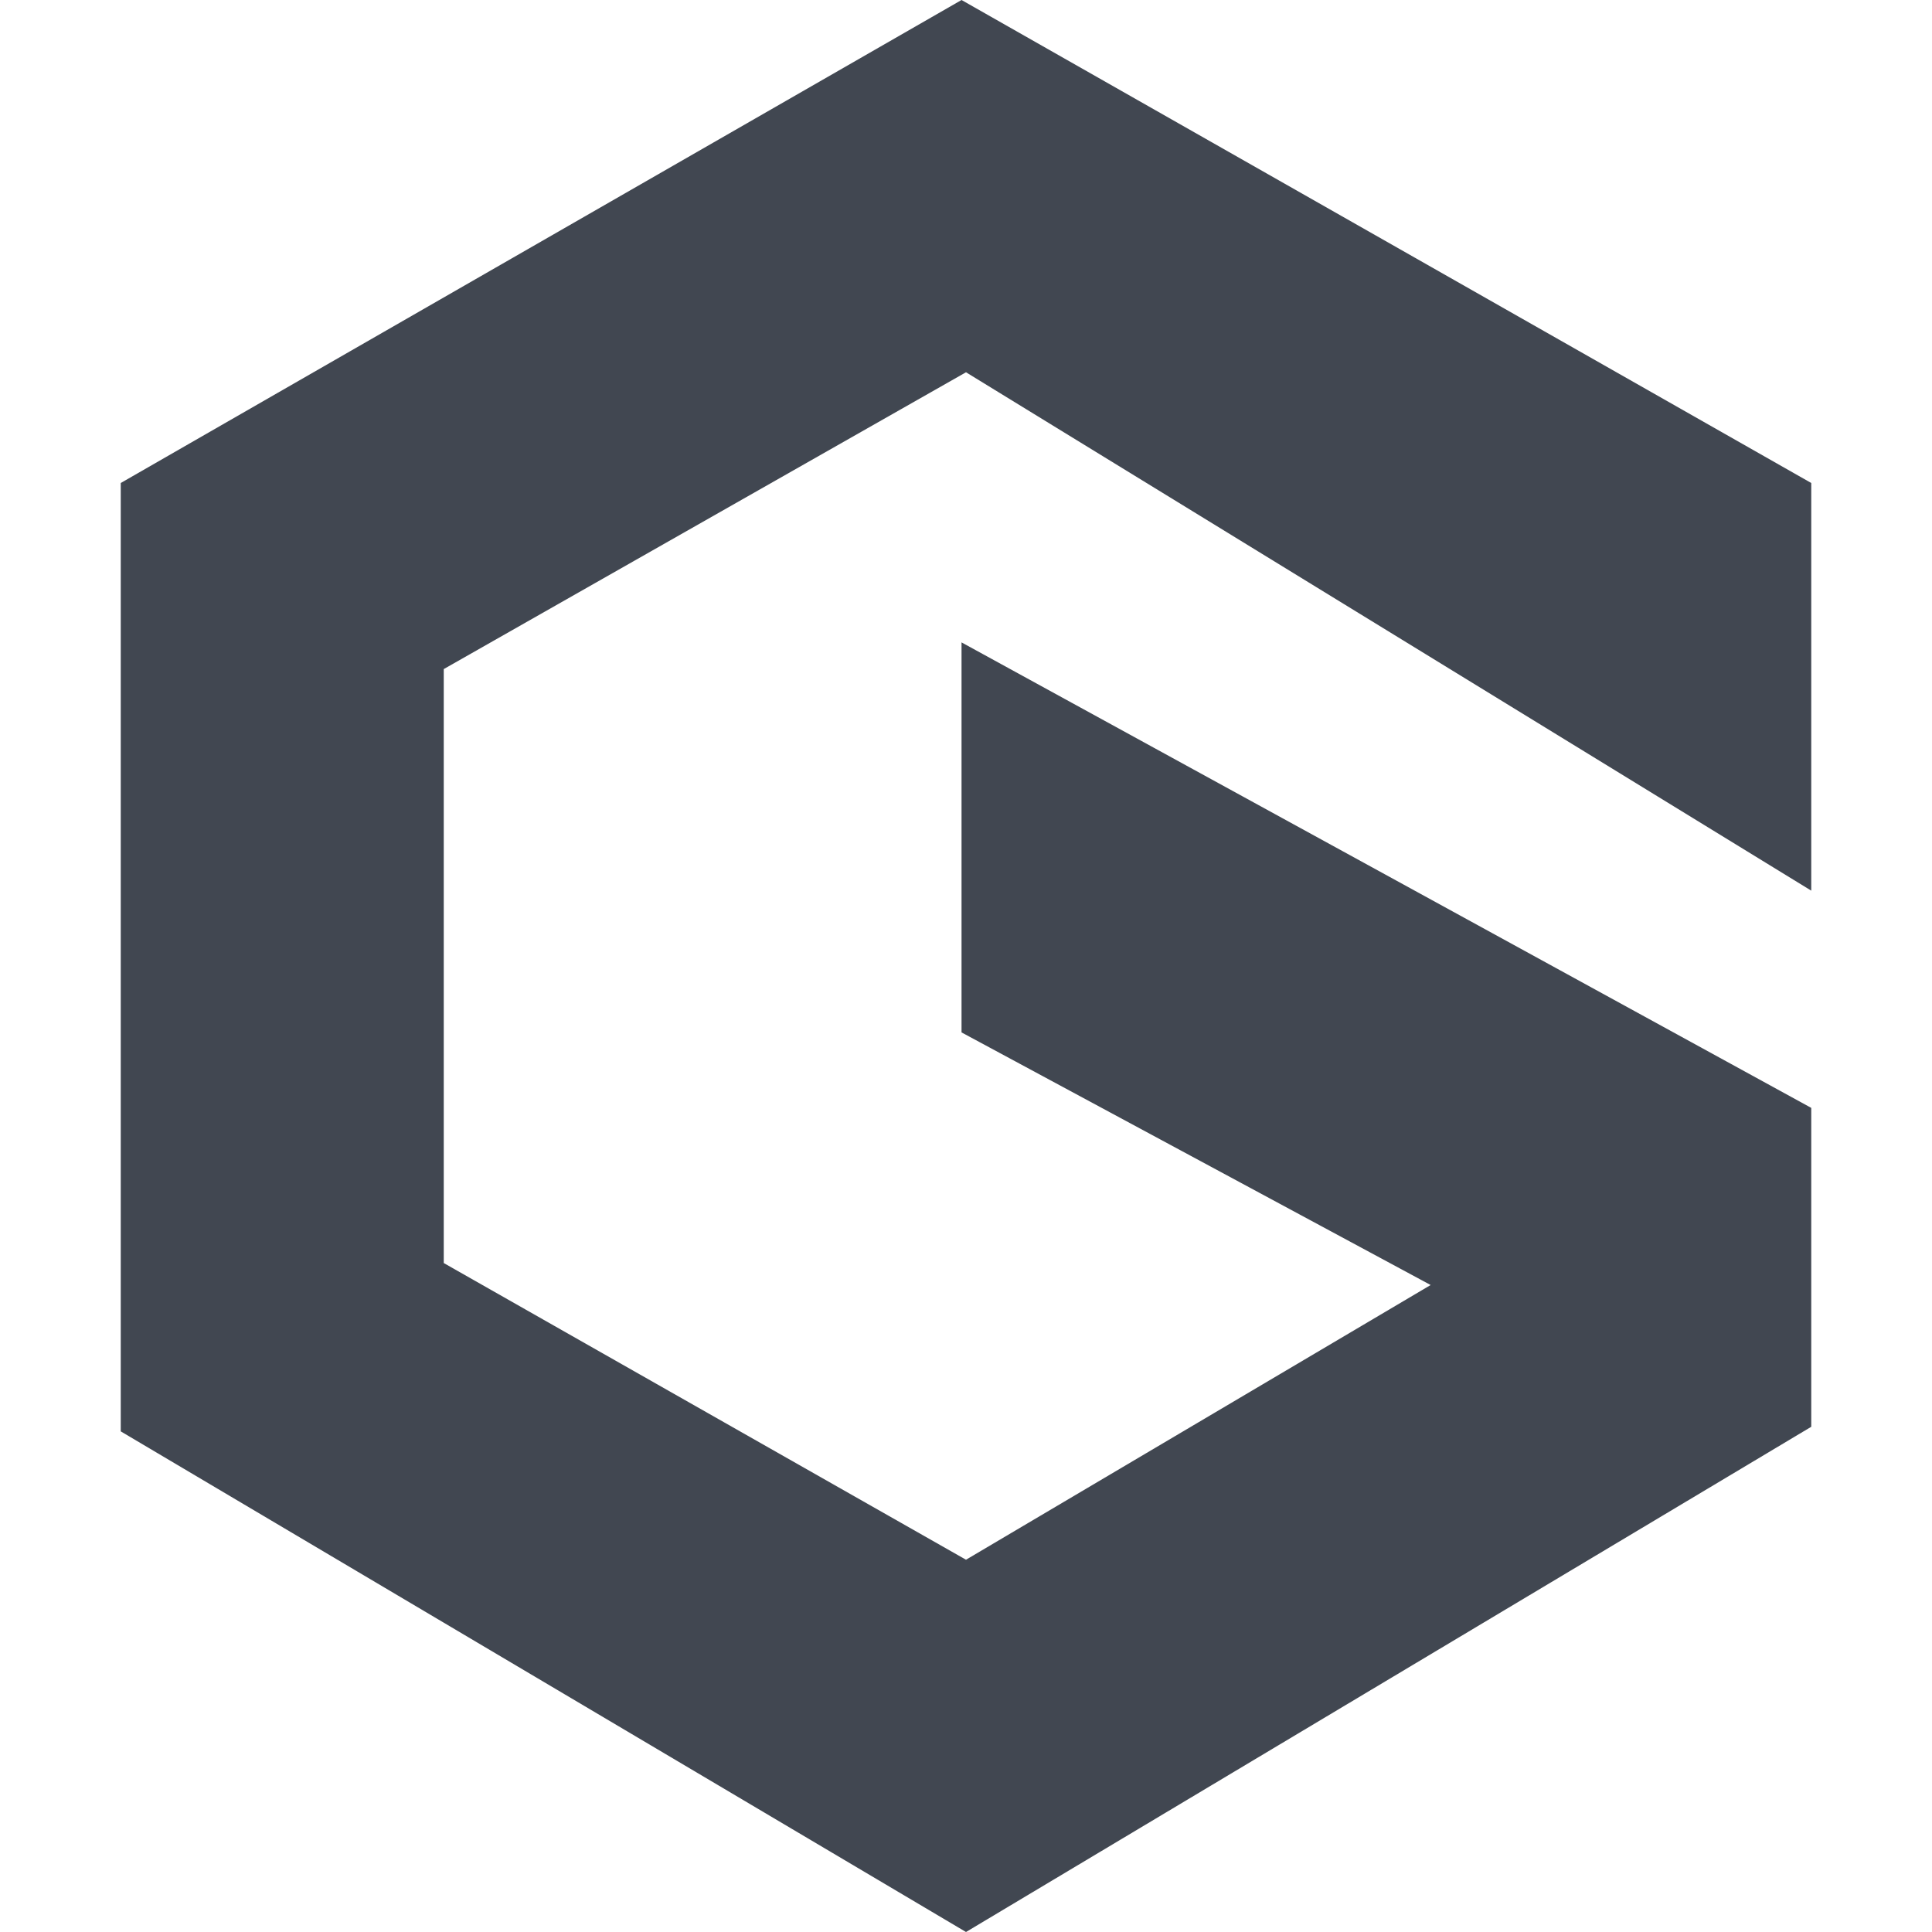 <svg xmlns="http://www.w3.org/2000/svg" width="16" height="16" fill="none"><defs><clipPath id="a"><rect width="16" height="16" rx="0"/></clipPath></defs><g clip-path="url(#a)"><path fill="#414751" fill-rule="evenodd" d="M15 4 7.963 0 1 4v7.854L8 16l7-4.184V9.175L7.963 5.32v3.23l3.885 2.092L8 12.917 3.675 10.46V5.541L8 3.083l7 4.293z"/></g></svg>